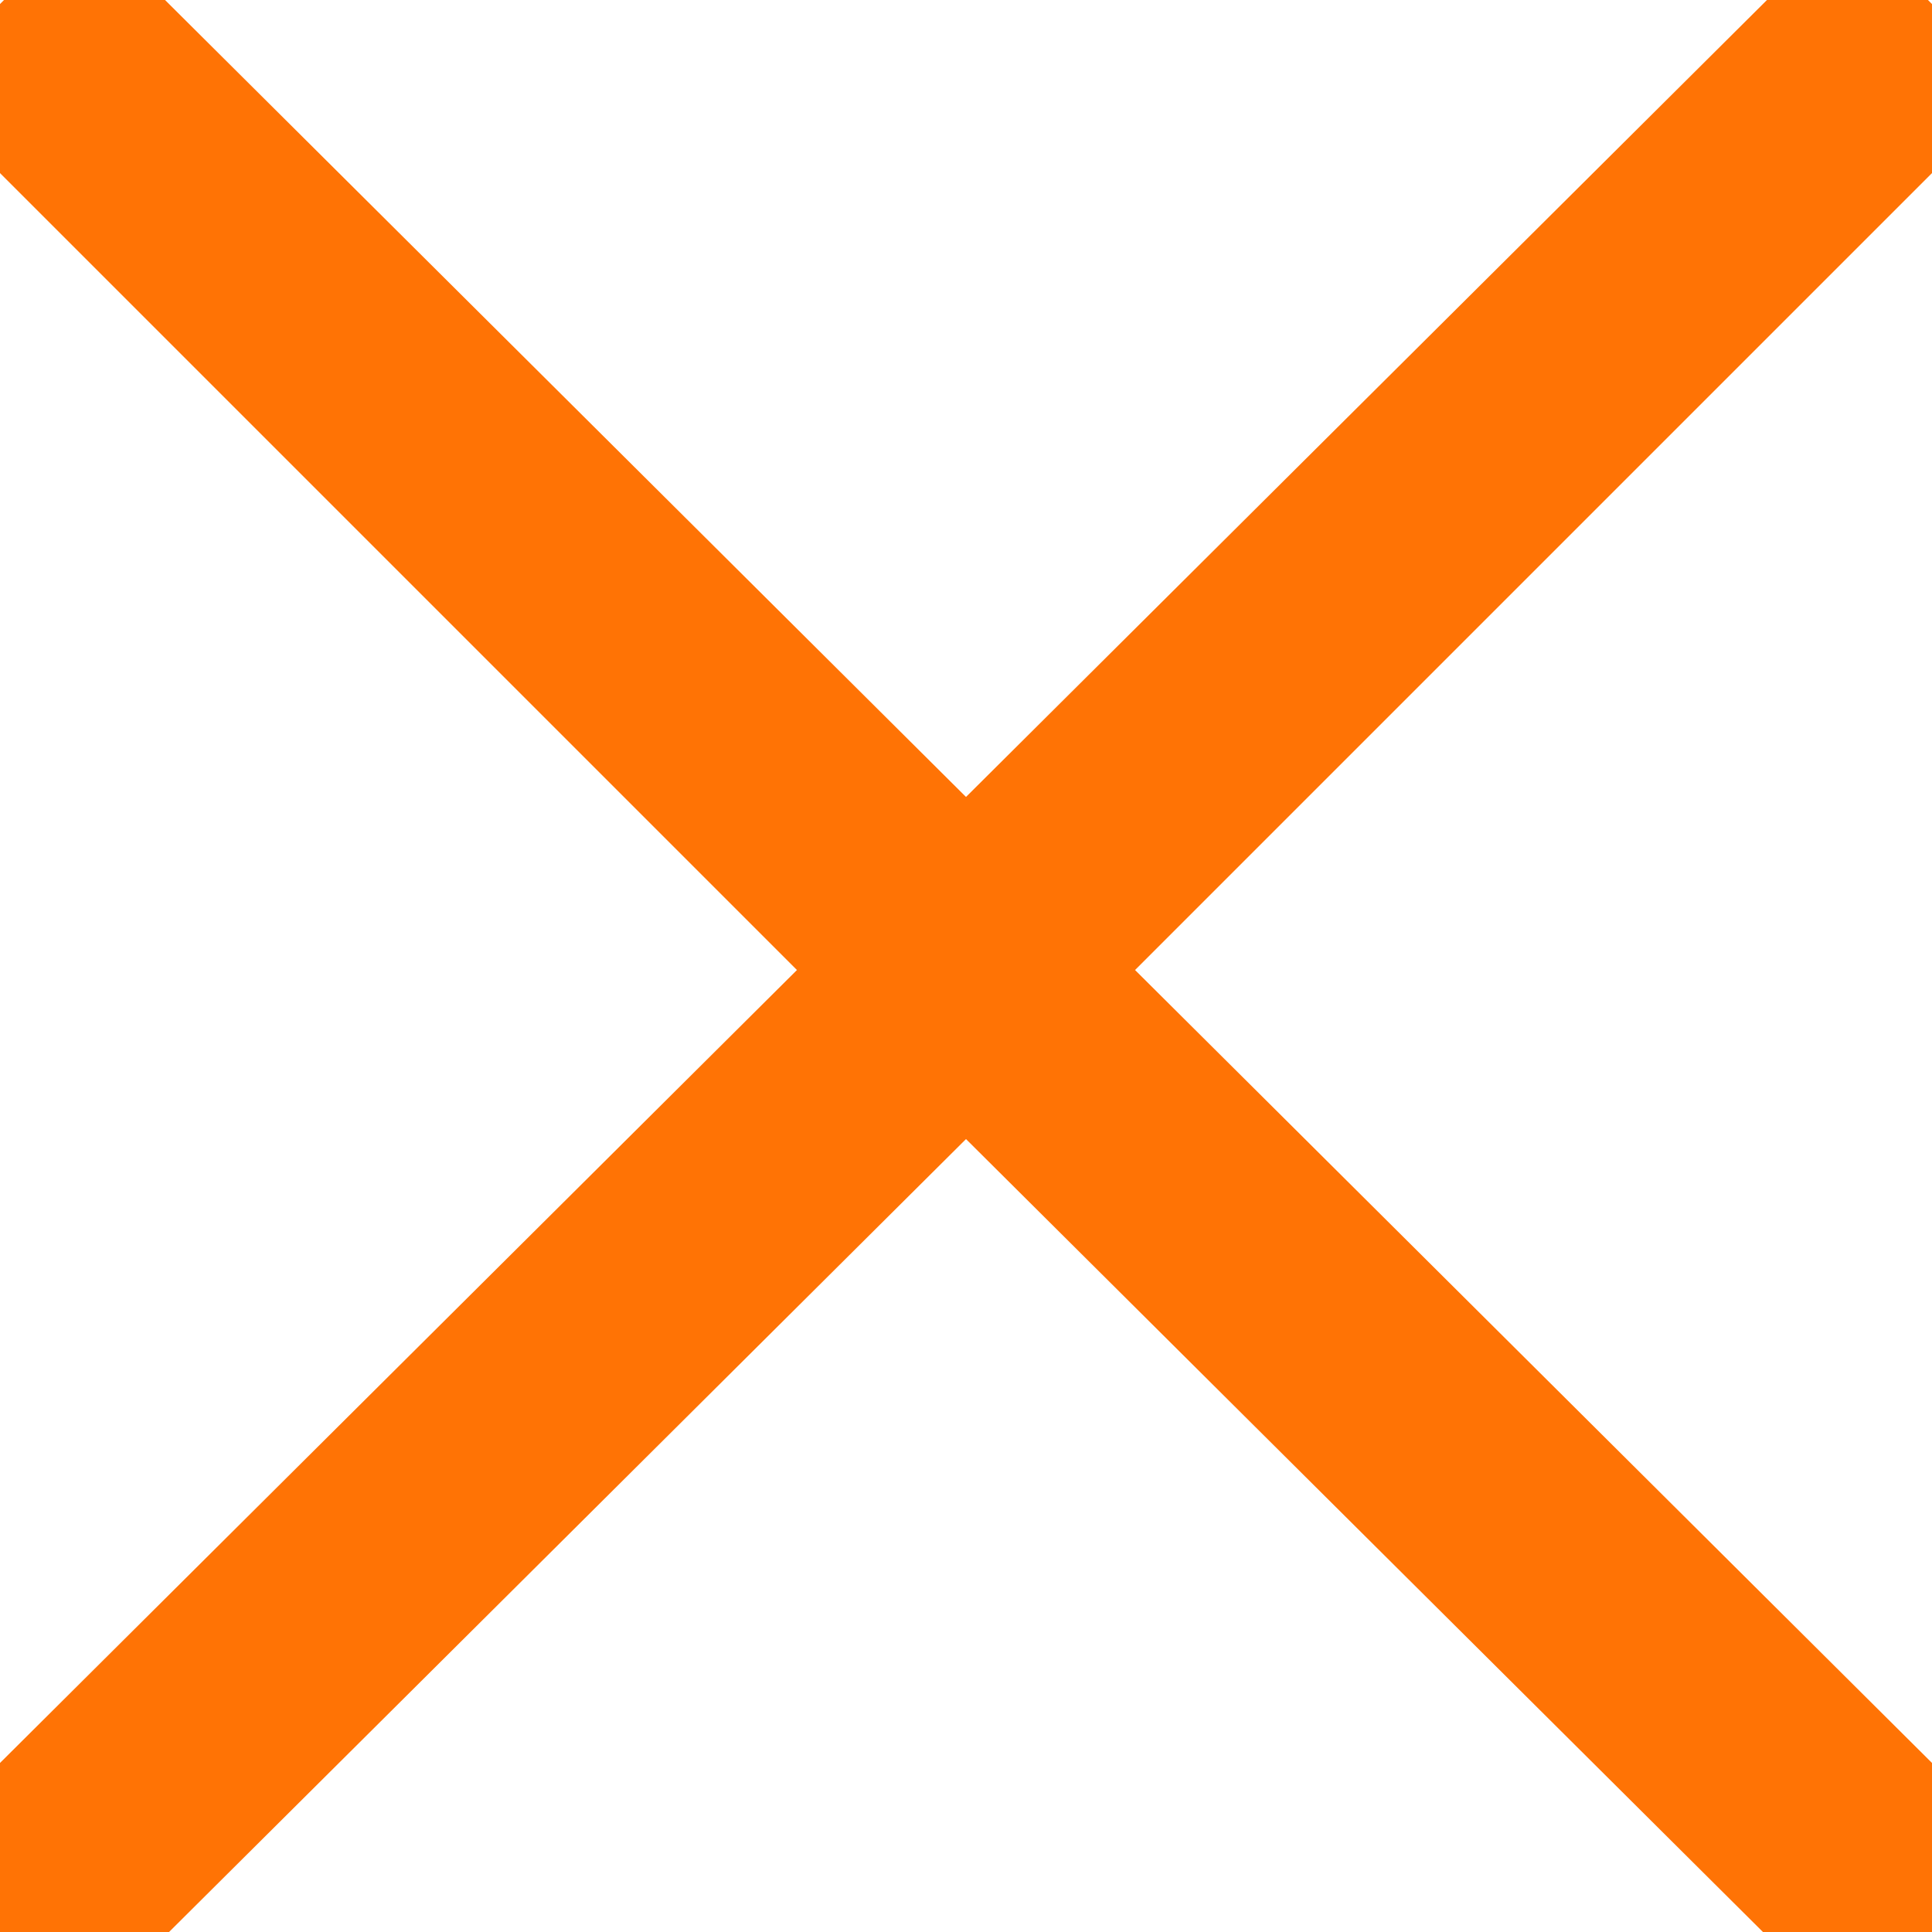<?xml version="1.0" encoding="utf-8"?>
<!-- Generator: Adobe Illustrator 19.0.0, SVG Export Plug-In . SVG Version: 6.00 Build 0)  -->
<svg version="1.1" id="Layer_1" xmlns="http://www.w3.org/2000/svg" xmlns:xlink="http://www.w3.org/1999/xlink" x="0px" y="0px"
	 width="16" height="16" viewBox="-371 589 48 48" style="enable-background:new -371 589 48 48;" xml:space="preserve">
<polygon id="XMLID_2999_" style="stroke:none;fill:#ff7305;fill-opacity:1" points="-323,589.1 -323.1,589 -327.1,589 -347,608.8 -366.9,589 -370.9,589 -371,589.1 -371,593.3
	-351.2,613.1 -371,632.8 -371,637 -366.8,637 -347,617.3 -327.2,637 -323,637 -323,632.8 -342.8,613.1 -323,593.3 "/>
</svg>
